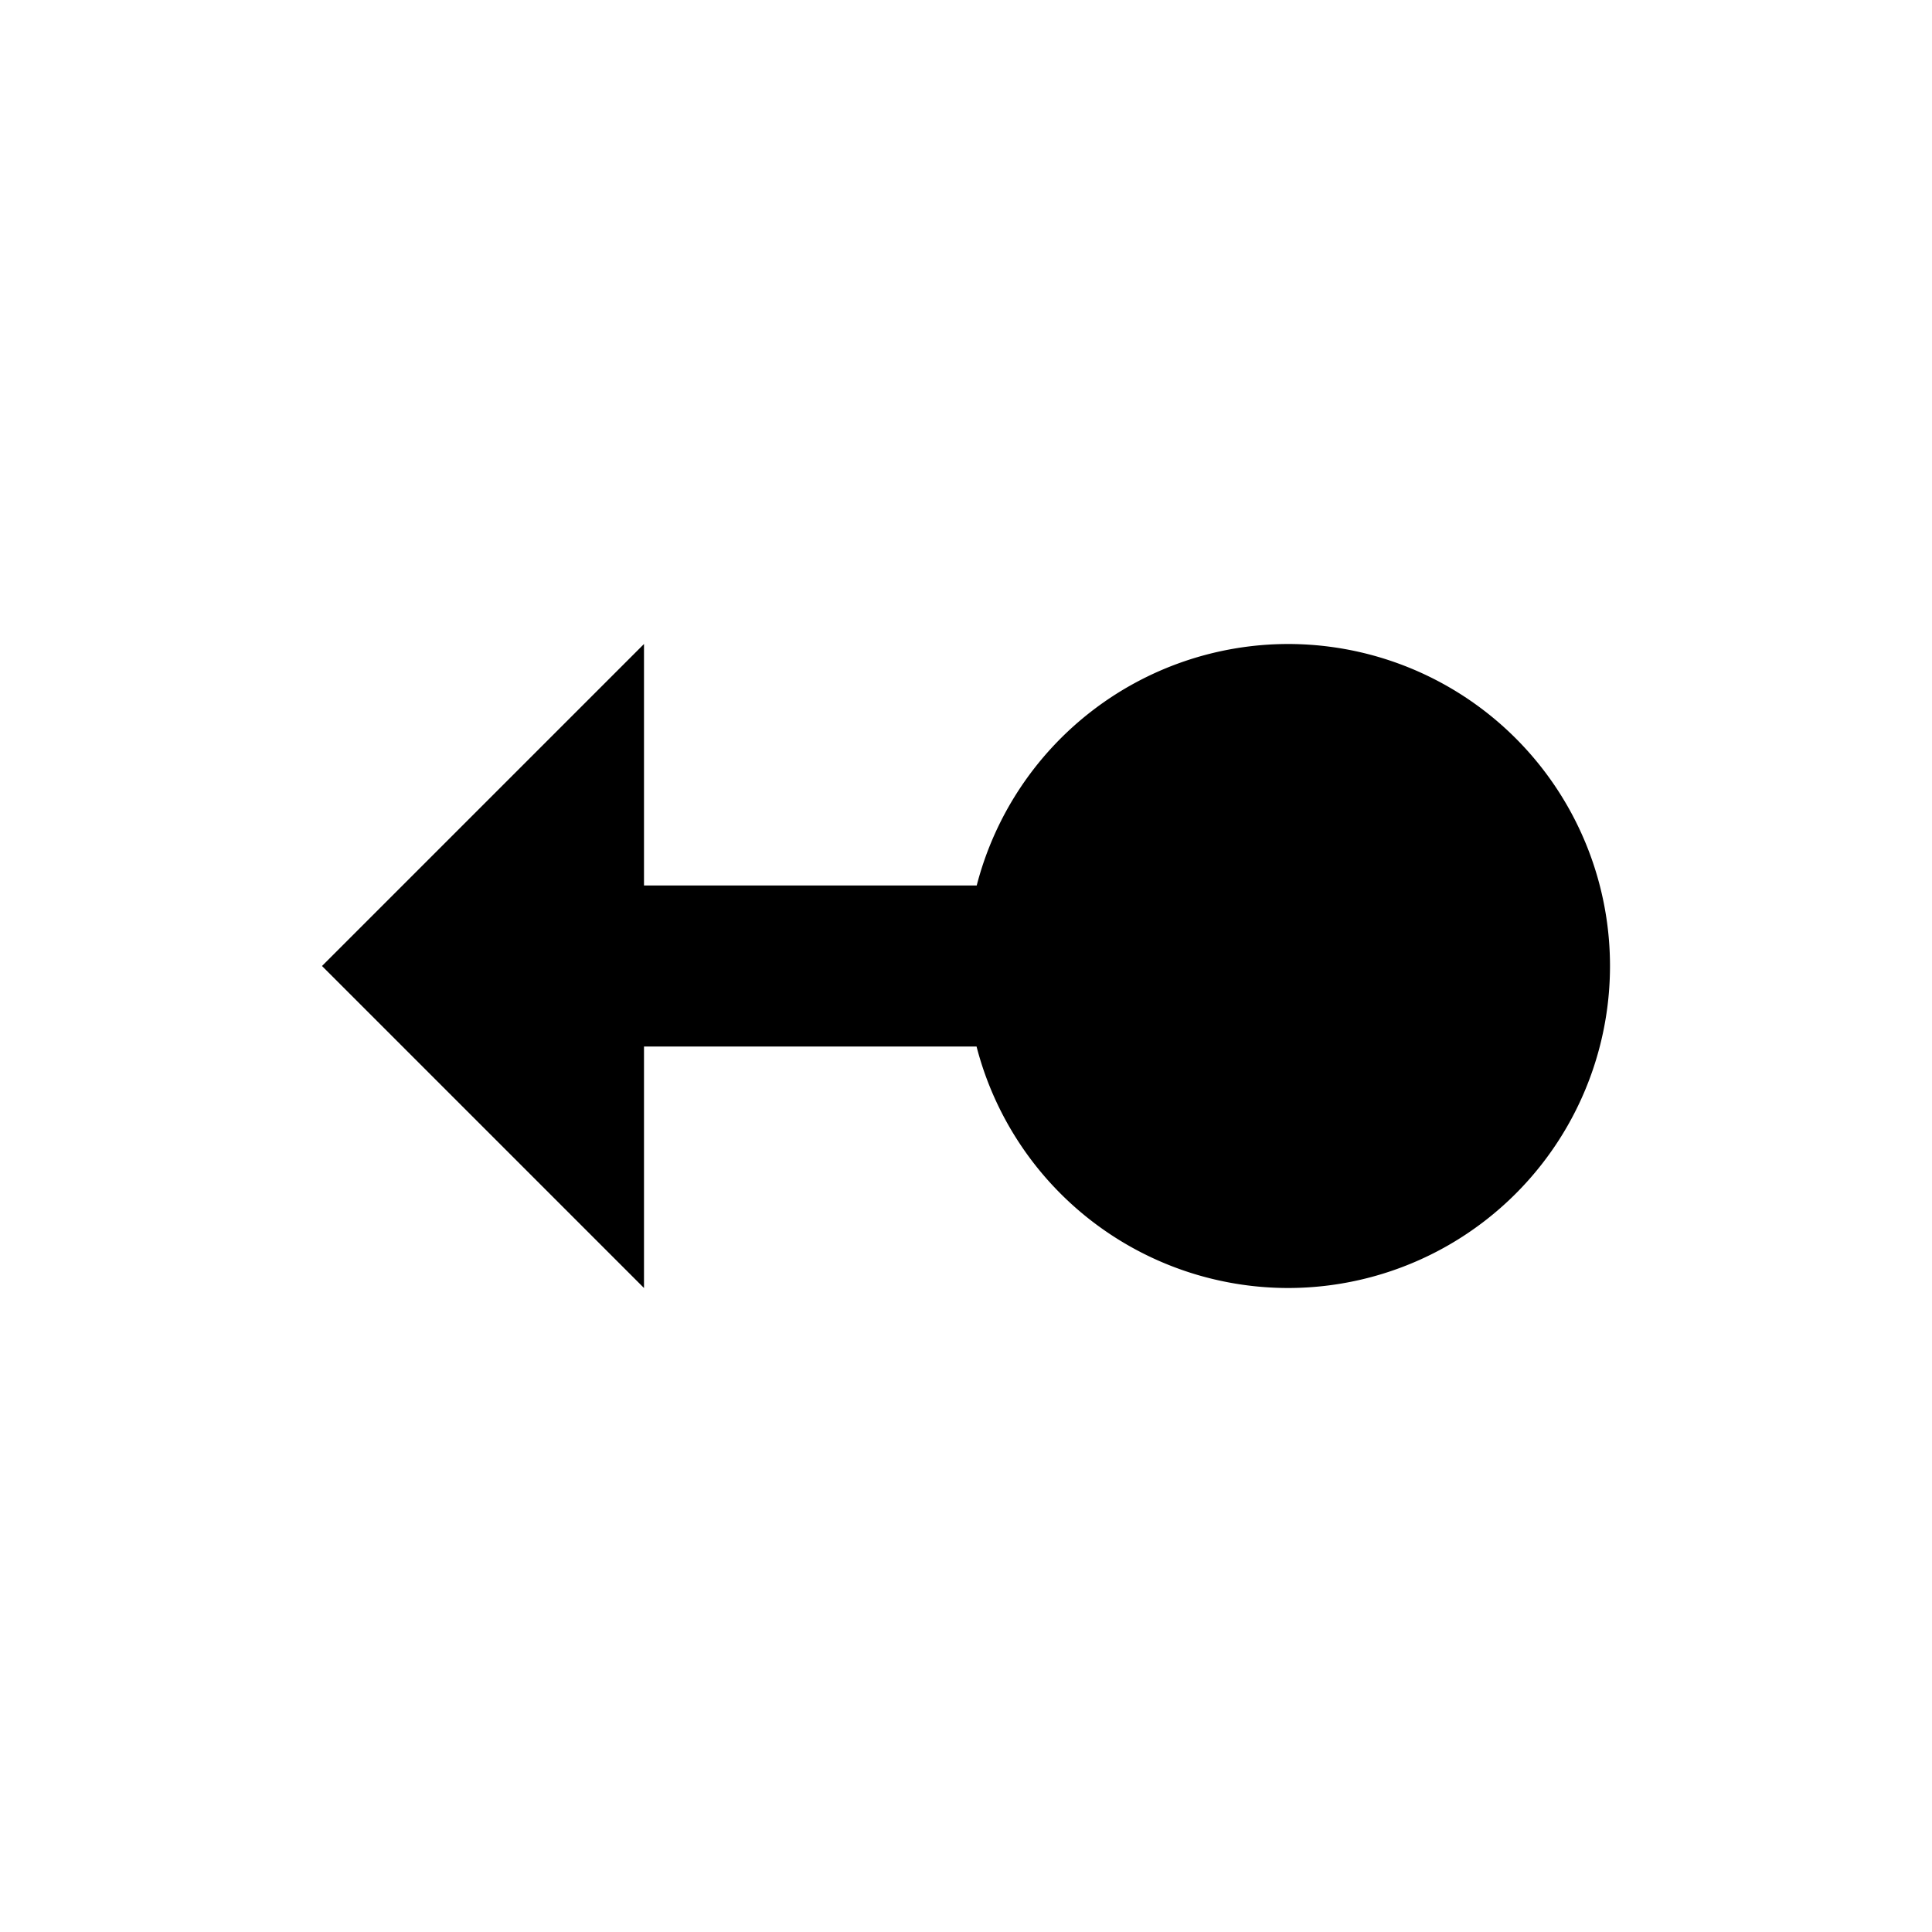 <?xml version="1.0"?>
<svg xmlns="http://www.w3.org/2000/svg" viewBox="0 0 24 24">
    <path style="line-height:normal;text-indent:0;text-align:start;text-decoration-line:none;text-decoration-style:solid;text-decoration-color:#000;text-transform:none;block-progression:tb;isolation:auto;mix-blend-mode:normal" d="M 8 8 L 4 12 L 8 16 L 8 13 L 12.131 13 A 4 4 0 0 0 16 16 A 4 4 0 0 0 20 12 A 4 4 0 0 0 16 8 A 4 4 0 0 0 12.133 11 L 8 11 L 8 8 z" font-weight="400" font-family="sans-serif" white-space="normal" overflow="visible"/>
</svg>
